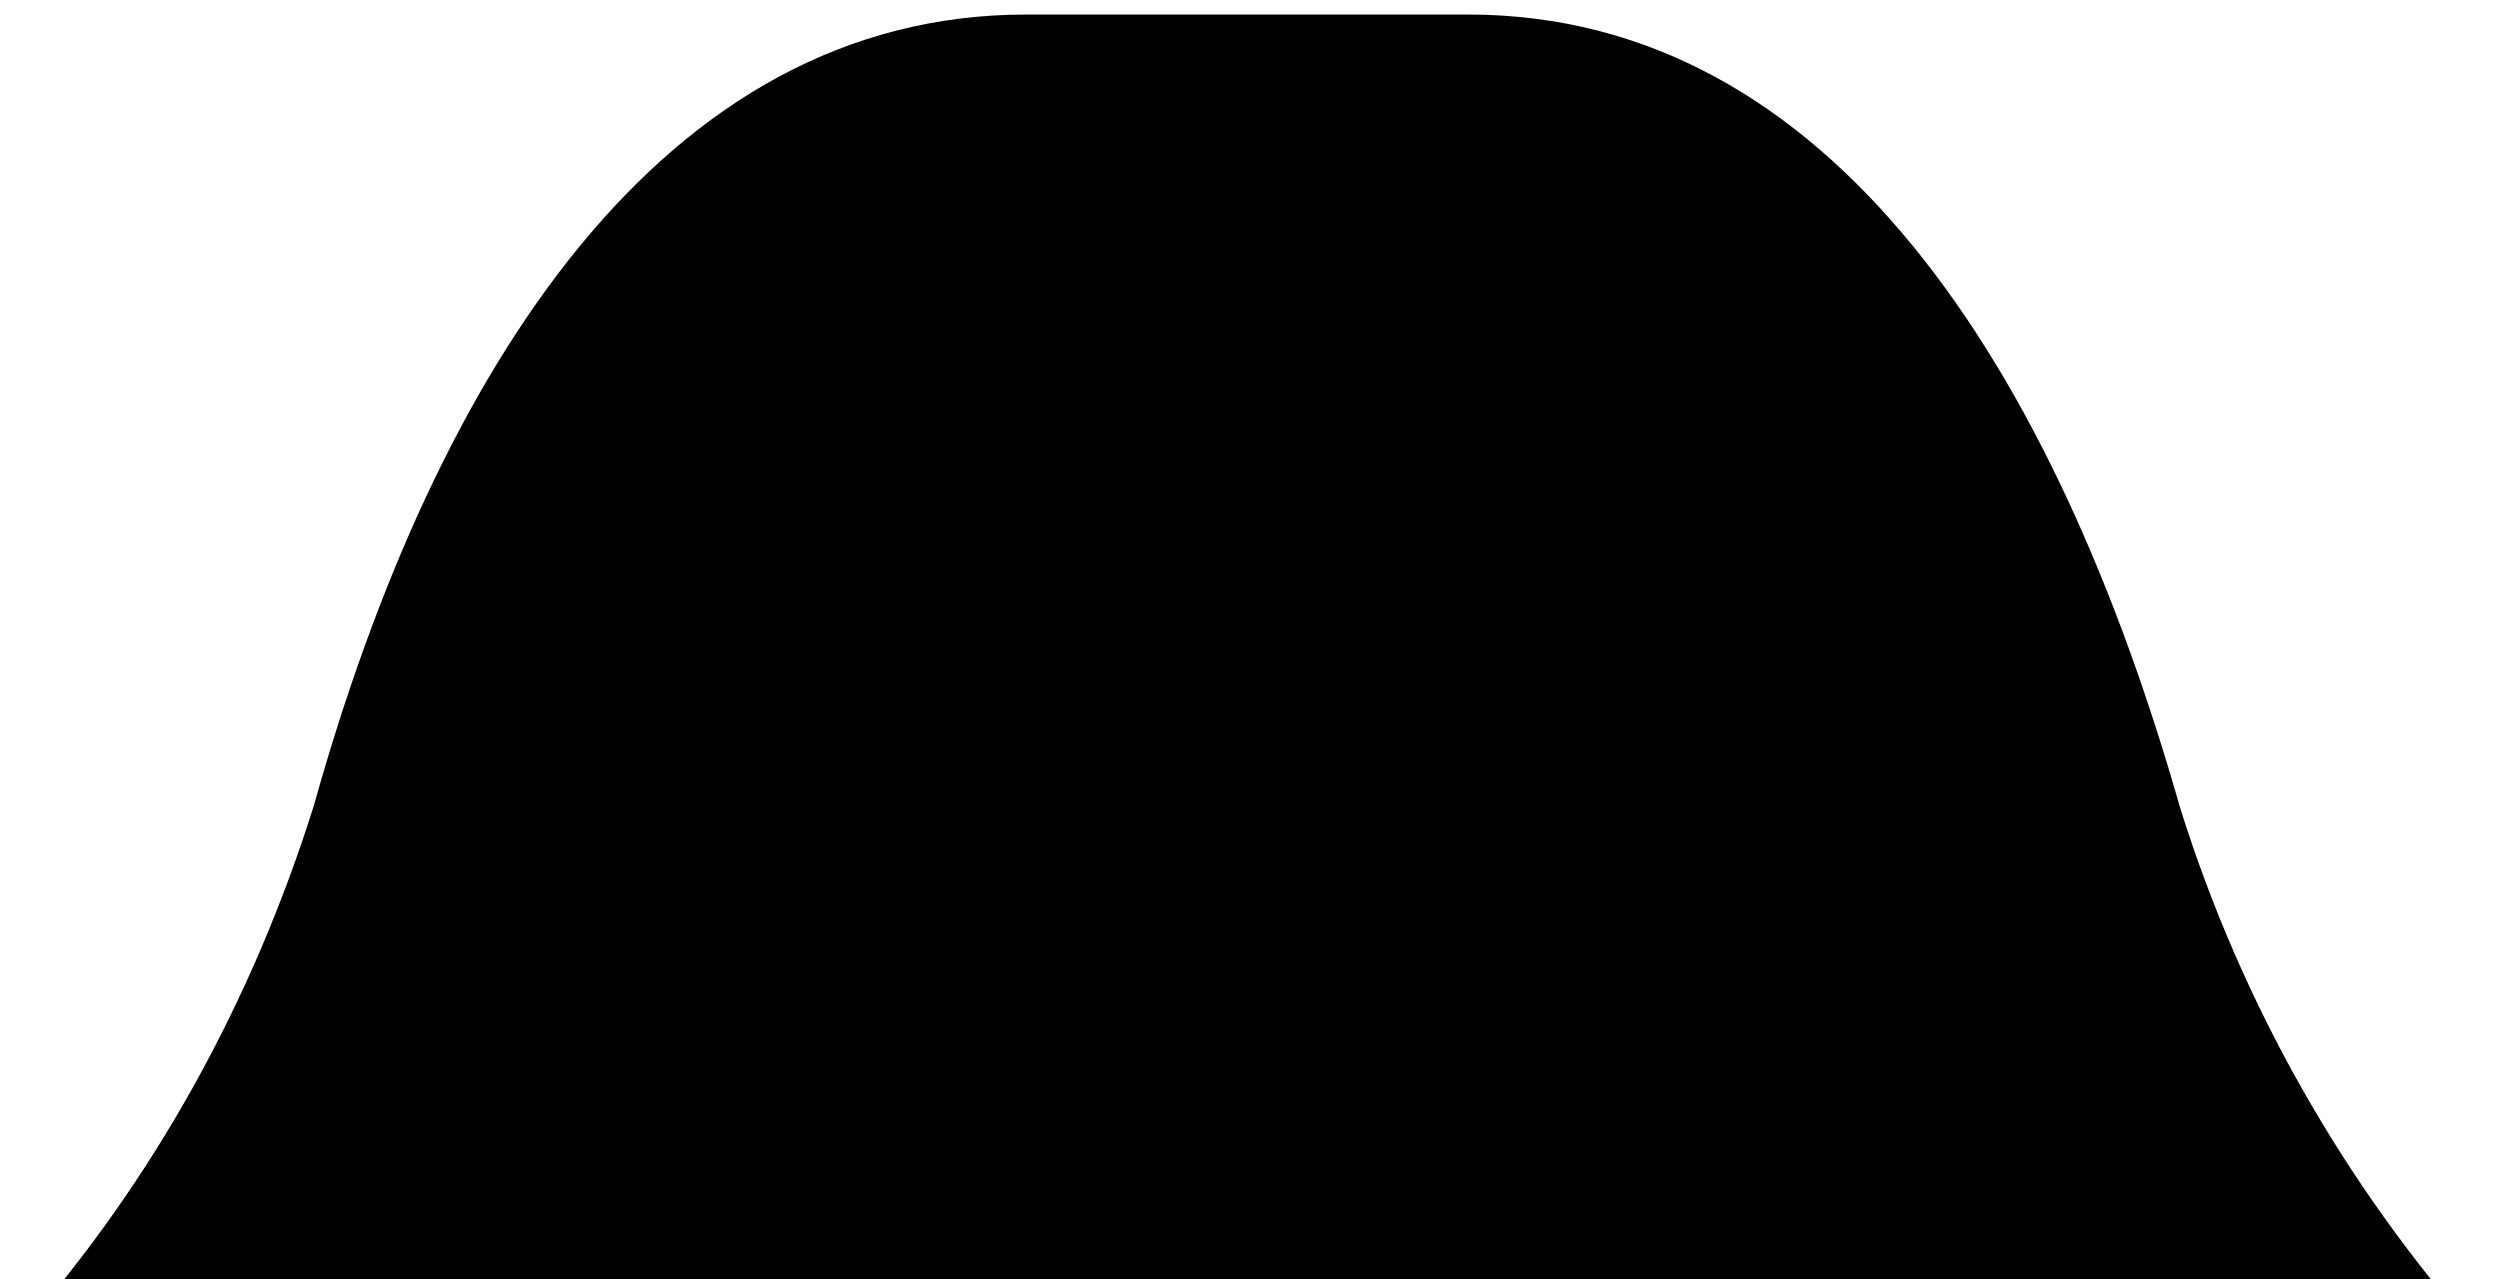 <svg width="86" height="44" viewBox="0 0 86 44"
  xmlns="http://www.w3.org/2000/svg">
  <path d="M35.3 0.5H50.5C63 0.5 70.7 12.7 75 27.8C77.1 34.5 80.6 40.7 85.3 46C52.6 46 33.1 46 0.7 45.8C5.3 40.6 8.7 34.4 10.8 27.7C15 12.7 22.8 0.5 35.3 0.5Z" />
</svg>
